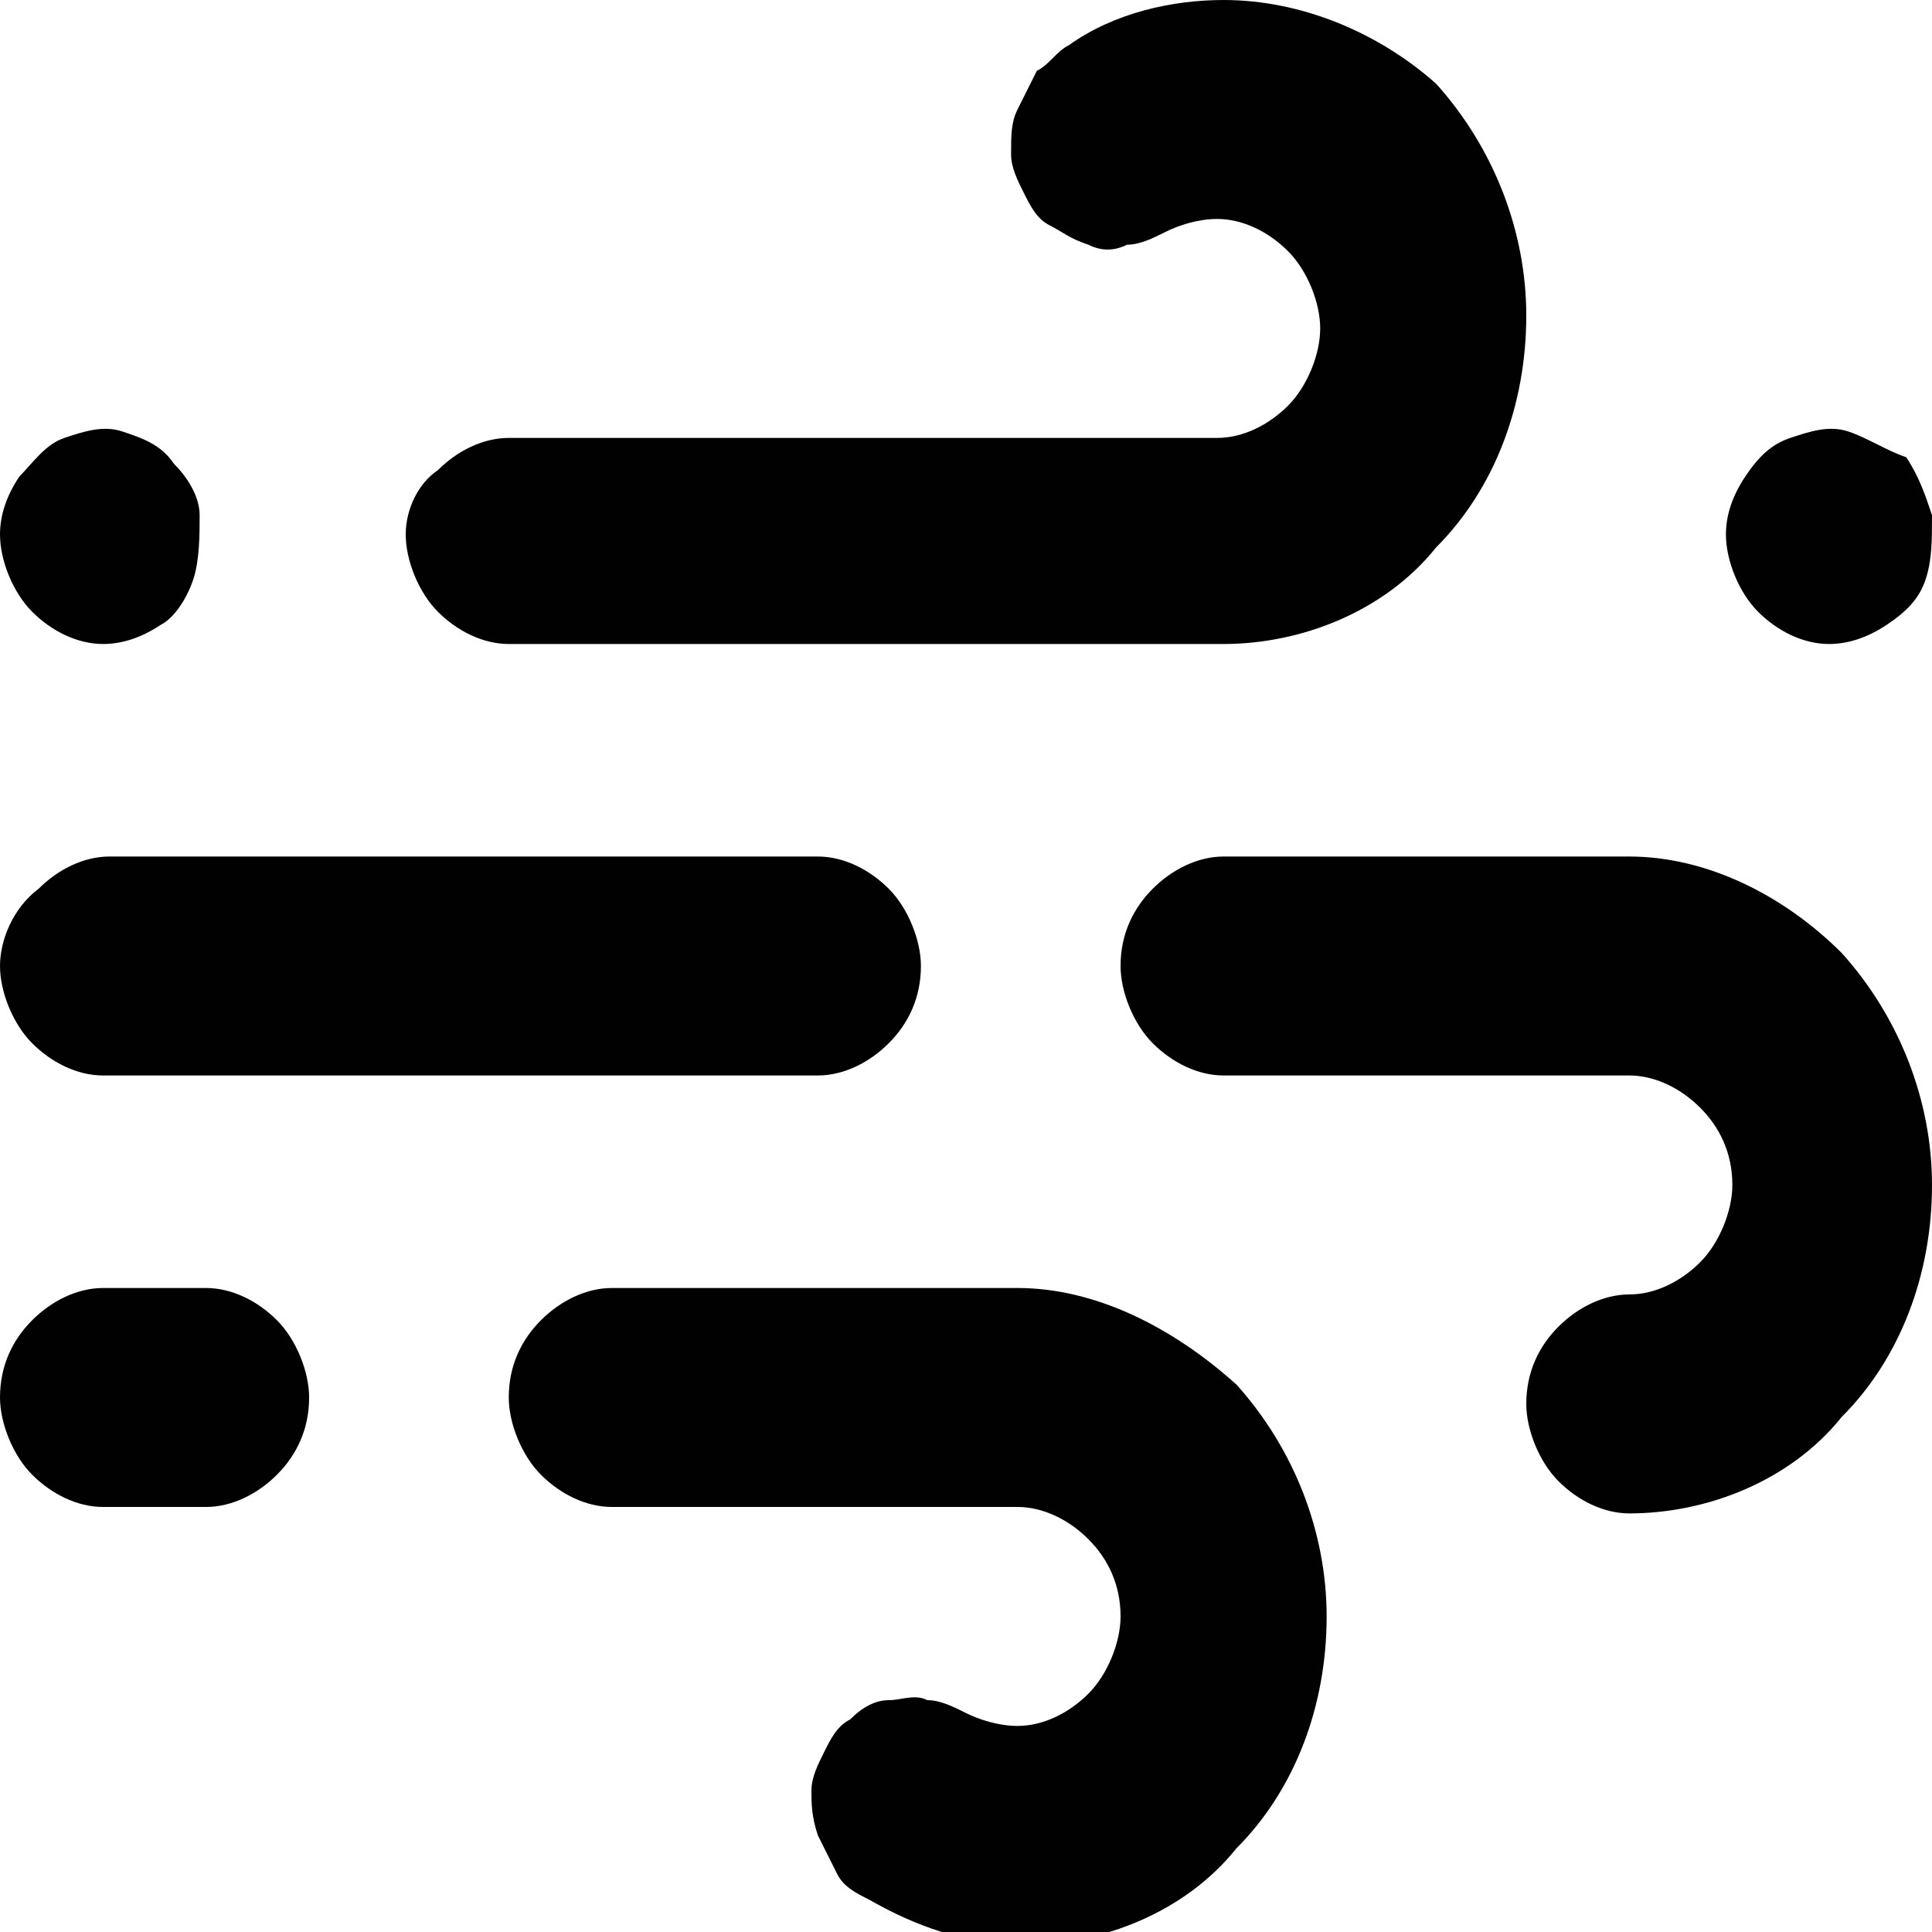 <?xml version="1.0" encoding="utf-8"?>
<!-- Generator: Adobe Illustrator 25.2.3, SVG Export Plug-In . SVG Version: 6.00 Build 0)  -->
<svg version="1.1" id="Layer_1" xmlns="http://www.w3.org/2000/svg" xmlns:xlink="http://www.w3.org/1999/xlink" x="0px" y="0px"
	 viewBox="0 0 30 30" style="enable-background:new 0 0 30 30;" xml:space="preserve">
<style type="text/css">
	.st0{fill:#010101;}
</style>
<path class="st0" d="M1.6,10c0.3,0,0.6-0.1,0.9-0.3C2.7,9.6,2.9,9.3,3,9c0.1-0.3,0.1-0.7,0.1-1C3.1,7.7,2.9,7.4,2.7,7.2
	C2.5,6.9,2.2,6.8,1.9,6.7C1.6,6.6,1.3,6.7,1,6.8C0.7,6.9,0.5,7.2,0.3,7.4C0.1,7.7,0,8,0,8.3c0,0.4,0.2,0.9,0.5,1.2
	C0.8,9.8,1.2,10,1.6,10z M7.9,10H19c1.2,0,2.5-0.5,3.3-1.5c0.9-0.9,1.4-2.2,1.4-3.6c0-1.3-0.5-2.6-1.4-3.6C21.4,0.5,20.2,0,19,0
	c-0.8,0-1.7,0.2-2.4,0.7c-0.2,0.1-0.3,0.3-0.5,0.4c-0.1,0.2-0.2,0.4-0.3,0.6c-0.1,0.2-0.1,0.4-0.1,0.7c0,0.2,0.1,0.4,0.2,0.6
	c0.1,0.2,0.2,0.4,0.4,0.5c0.2,0.1,0.3,0.2,0.6,0.3c0.2,0.1,0.4,0.1,0.6,0c0.2,0,0.4-0.1,0.6-0.2c0.2-0.1,0.5-0.2,0.8-0.2
	c0.4,0,0.8,0.2,1.1,0.5c0.3,0.3,0.5,0.8,0.5,1.2c0,0.4-0.2,0.9-0.5,1.2c-0.3,0.3-0.7,0.5-1.1,0.5H7.9c-0.4,0-0.8,0.2-1.1,0.5
	C6.5,7.5,6.3,7.9,6.3,8.3c0,0.4,0.2,0.9,0.5,1.2C7.1,9.8,7.5,10,7.9,10z M1.6,16.7h11.1c0.4,0,0.8-0.2,1.1-0.5
	c0.3-0.3,0.5-0.7,0.5-1.2c0-0.4-0.2-0.9-0.5-1.2c-0.3-0.3-0.7-0.5-1.1-0.5h-11c-0.4,0-0.8,0.2-1.1,0.5C0.2,14.1,0,14.6,0,15
	c0,0.4,0.2,0.9,0.5,1.2C0.8,16.5,1.2,16.7,1.6,16.7z M28.4,10c0.3,0,0.6-0.1,0.9-0.3c0.3-0.2,0.5-0.4,0.6-0.7C30,8.7,30,8.4,30,8
	c-0.1-0.3-0.2-0.6-0.4-0.9C29.3,7,29,6.8,28.7,6.7c-0.3-0.1-0.6,0-0.9,0.1c-0.3,0.1-0.5,0.3-0.7,0.6c-0.2,0.3-0.3,0.6-0.3,0.9
	c0,0.4,0.2,0.9,0.5,1.2C27.6,9.8,28,10,28.4,10z M25.3,13.3H19c-0.4,0-0.8,0.2-1.1,0.5c-0.3,0.3-0.5,0.7-0.5,1.2
	c0,0.4,0.2,0.9,0.5,1.2c0.3,0.3,0.7,0.5,1.1,0.5h6.3c0.4,0,0.8,0.2,1.1,0.5c0.3,0.3,0.5,0.7,0.5,1.2c0,0.4-0.2,0.9-0.5,1.2
	c-0.3,0.3-0.7,0.5-1.1,0.5c-0.4,0-0.8,0.2-1.1,0.5c-0.3,0.3-0.5,0.7-0.5,1.2c0,0.4,0.2,0.9,0.5,1.2c0.3,0.3,0.7,0.5,1.1,0.5
	c1.2,0,2.5-0.5,3.3-1.5c0.9-0.9,1.4-2.2,1.4-3.6c0-1.3-0.5-2.6-1.4-3.6C27.7,13.9,26.5,13.3,25.3,13.3z M15.8,20H9.5
	c-0.4,0-0.8,0.2-1.1,0.5c-0.3,0.3-0.5,0.7-0.5,1.2c0,0.4,0.2,0.9,0.5,1.2c0.3,0.3,0.7,0.5,1.1,0.5h6.3c0.4,0,0.8,0.2,1.1,0.5
	c0.3,0.3,0.5,0.7,0.5,1.2c0,0.4-0.2,0.9-0.5,1.2c-0.3,0.3-0.7,0.5-1.1,0.5c-0.3,0-0.6-0.1-0.8-0.2c-0.2-0.1-0.4-0.2-0.6-0.2
	c-0.2-0.1-0.4,0-0.6,0c-0.2,0-0.4,0.1-0.6,0.3c-0.2,0.1-0.3,0.3-0.4,0.5c-0.1,0.2-0.2,0.4-0.2,0.6c0,0.2,0,0.4,0.1,0.7
	c0.1,0.2,0.2,0.4,0.3,0.6c0.1,0.2,0.3,0.3,0.5,0.4c0.7,0.4,1.5,0.7,2.4,0.7c1.2,0,2.5-0.5,3.3-1.5c0.9-0.9,1.4-2.2,1.4-3.6
	c0-1.3-0.5-2.6-1.4-3.6C18.2,20.6,17,20,15.8,20z M3.2,20H1.6c-0.4,0-0.8,0.2-1.1,0.5C0.2,20.8,0,21.2,0,21.7c0,0.4,0.2,0.9,0.5,1.2
	c0.3,0.3,0.7,0.5,1.1,0.5h1.6c0.4,0,0.8-0.2,1.1-0.5c0.3-0.3,0.5-0.7,0.5-1.2c0-0.4-0.2-0.9-0.5-1.2C4,20.2,3.6,20,3.2,20z"/>
</svg>
